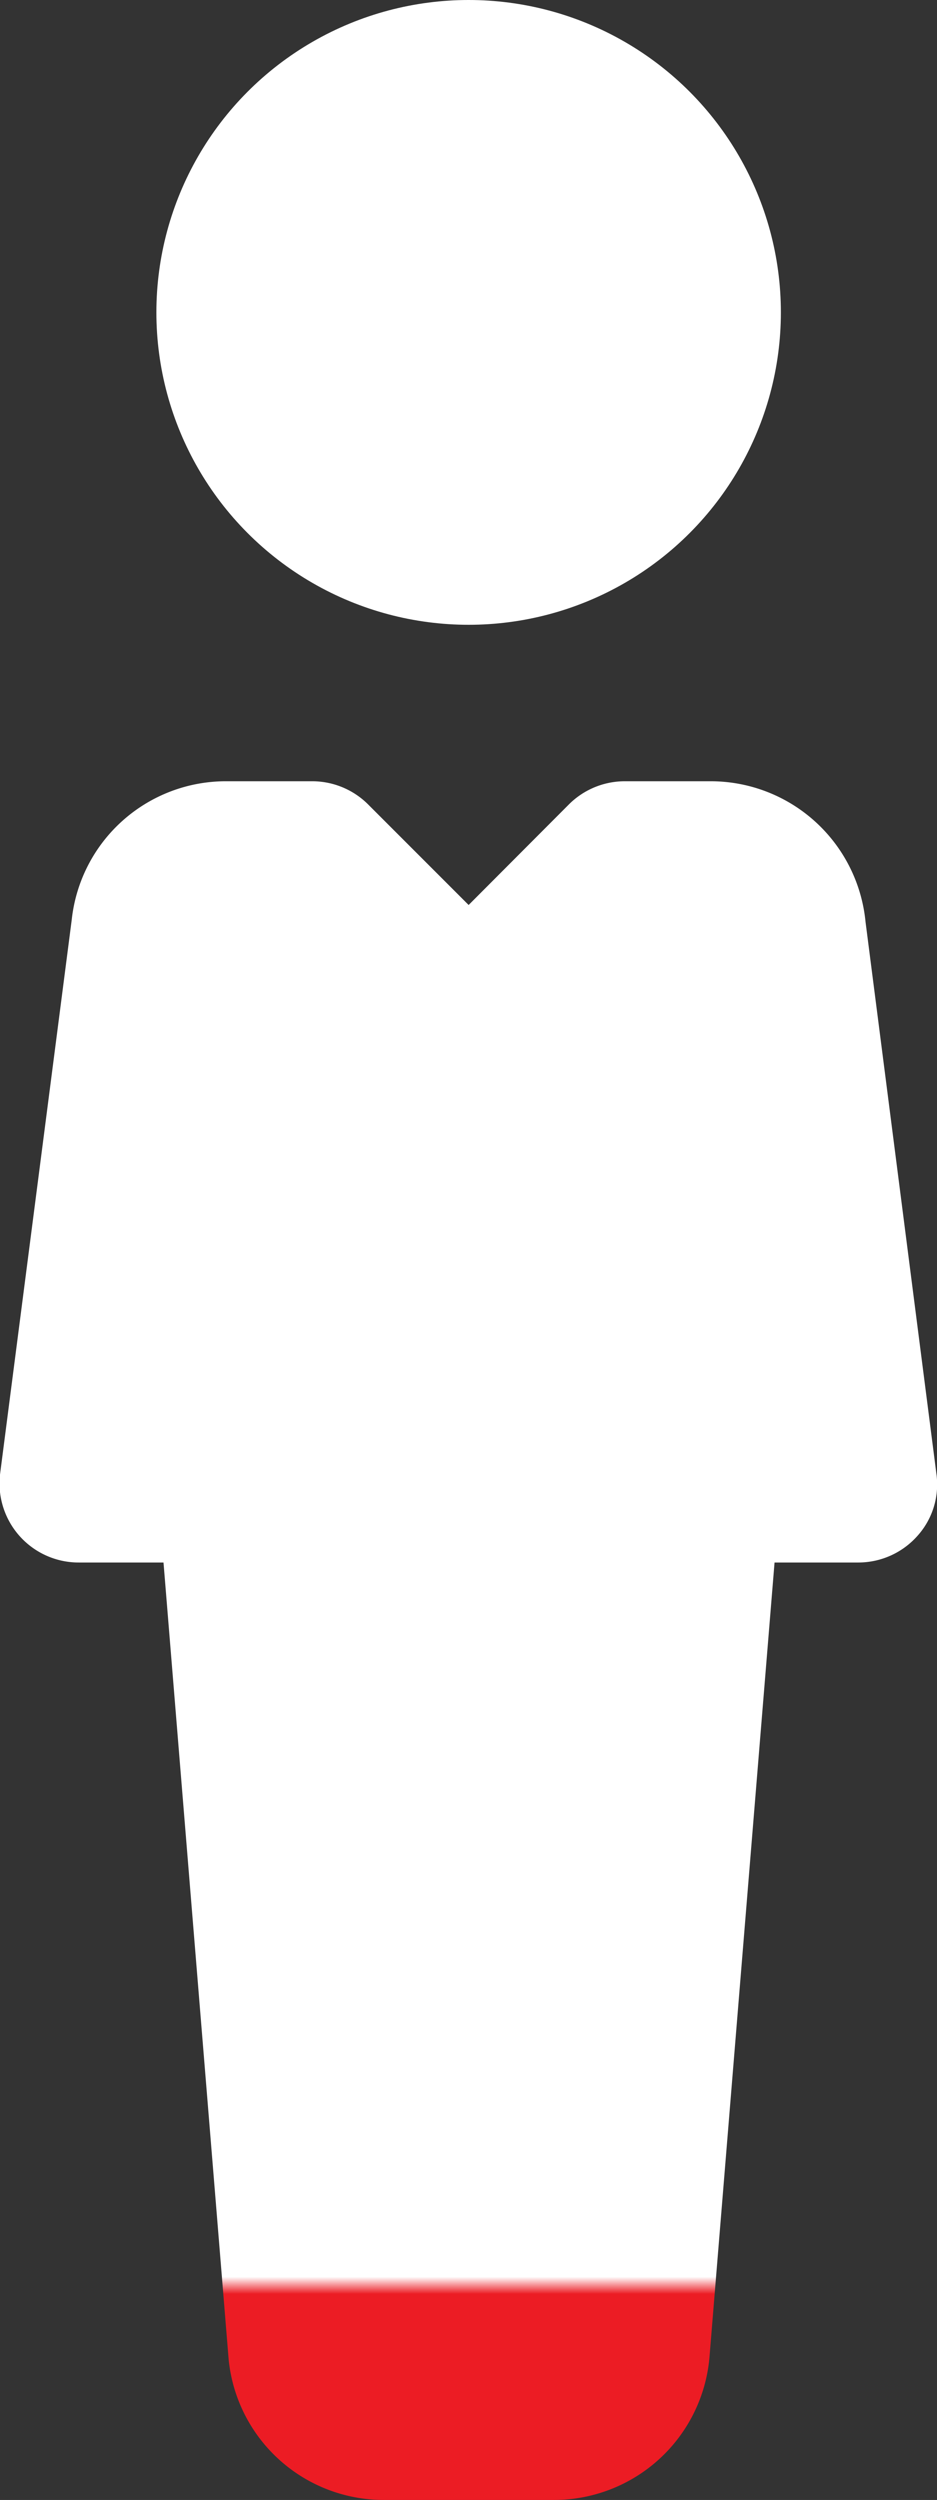<svg xmlns="http://www.w3.org/2000/svg" xmlns:xlink="http://www.w3.org/1999/xlink" viewBox="0 0 35.53 94.75"><rect x="0" y="0" width="35.53" height="94.75" fill="#333333" stroke="none"/><defs><style>.cls-1{fill:#fff;}.cls-2{fill:url(#Degradado_sin_nombre_26);}</style><linearGradient id="Degradado_sin_nombre_26" x1="17.77" y1="94.75" x2="17.77" y2="29.61" gradientUnits="userSpaceOnUse"><stop offset="0.12" stop-color="#ec1c24"/><stop offset="0.13" stop-color="#fff"/></linearGradient></defs><title>iconRed</title><g id="Capa_2" data-name="Capa 2"><g id="Personal-Cristina"><circle class="cls-1" cx="17.77" cy="11.84" r="11.84"/><path class="cls-2" d="M35.51,55.88,32.82,34.94a5.9,5.9,0,0,0-5.89-5.33H23.69a3,3,0,0,0-2.1.86L17.77,34.3l-3.83-3.83a3,3,0,0,0-2.1-.86H8.6a5.88,5.88,0,0,0-5.88,5.25L0,55.89A3,3,0,0,0,3,59.22h3.2l2.47,30.2a5.91,5.91,0,0,0,5.9,5.33H21a5.92,5.92,0,0,0,5.9-5.38l2.47-30.15h3.19a3,3,0,0,0,2.22-1A2.91,2.91,0,0,0,35.51,55.88Z"/></g></g></svg>